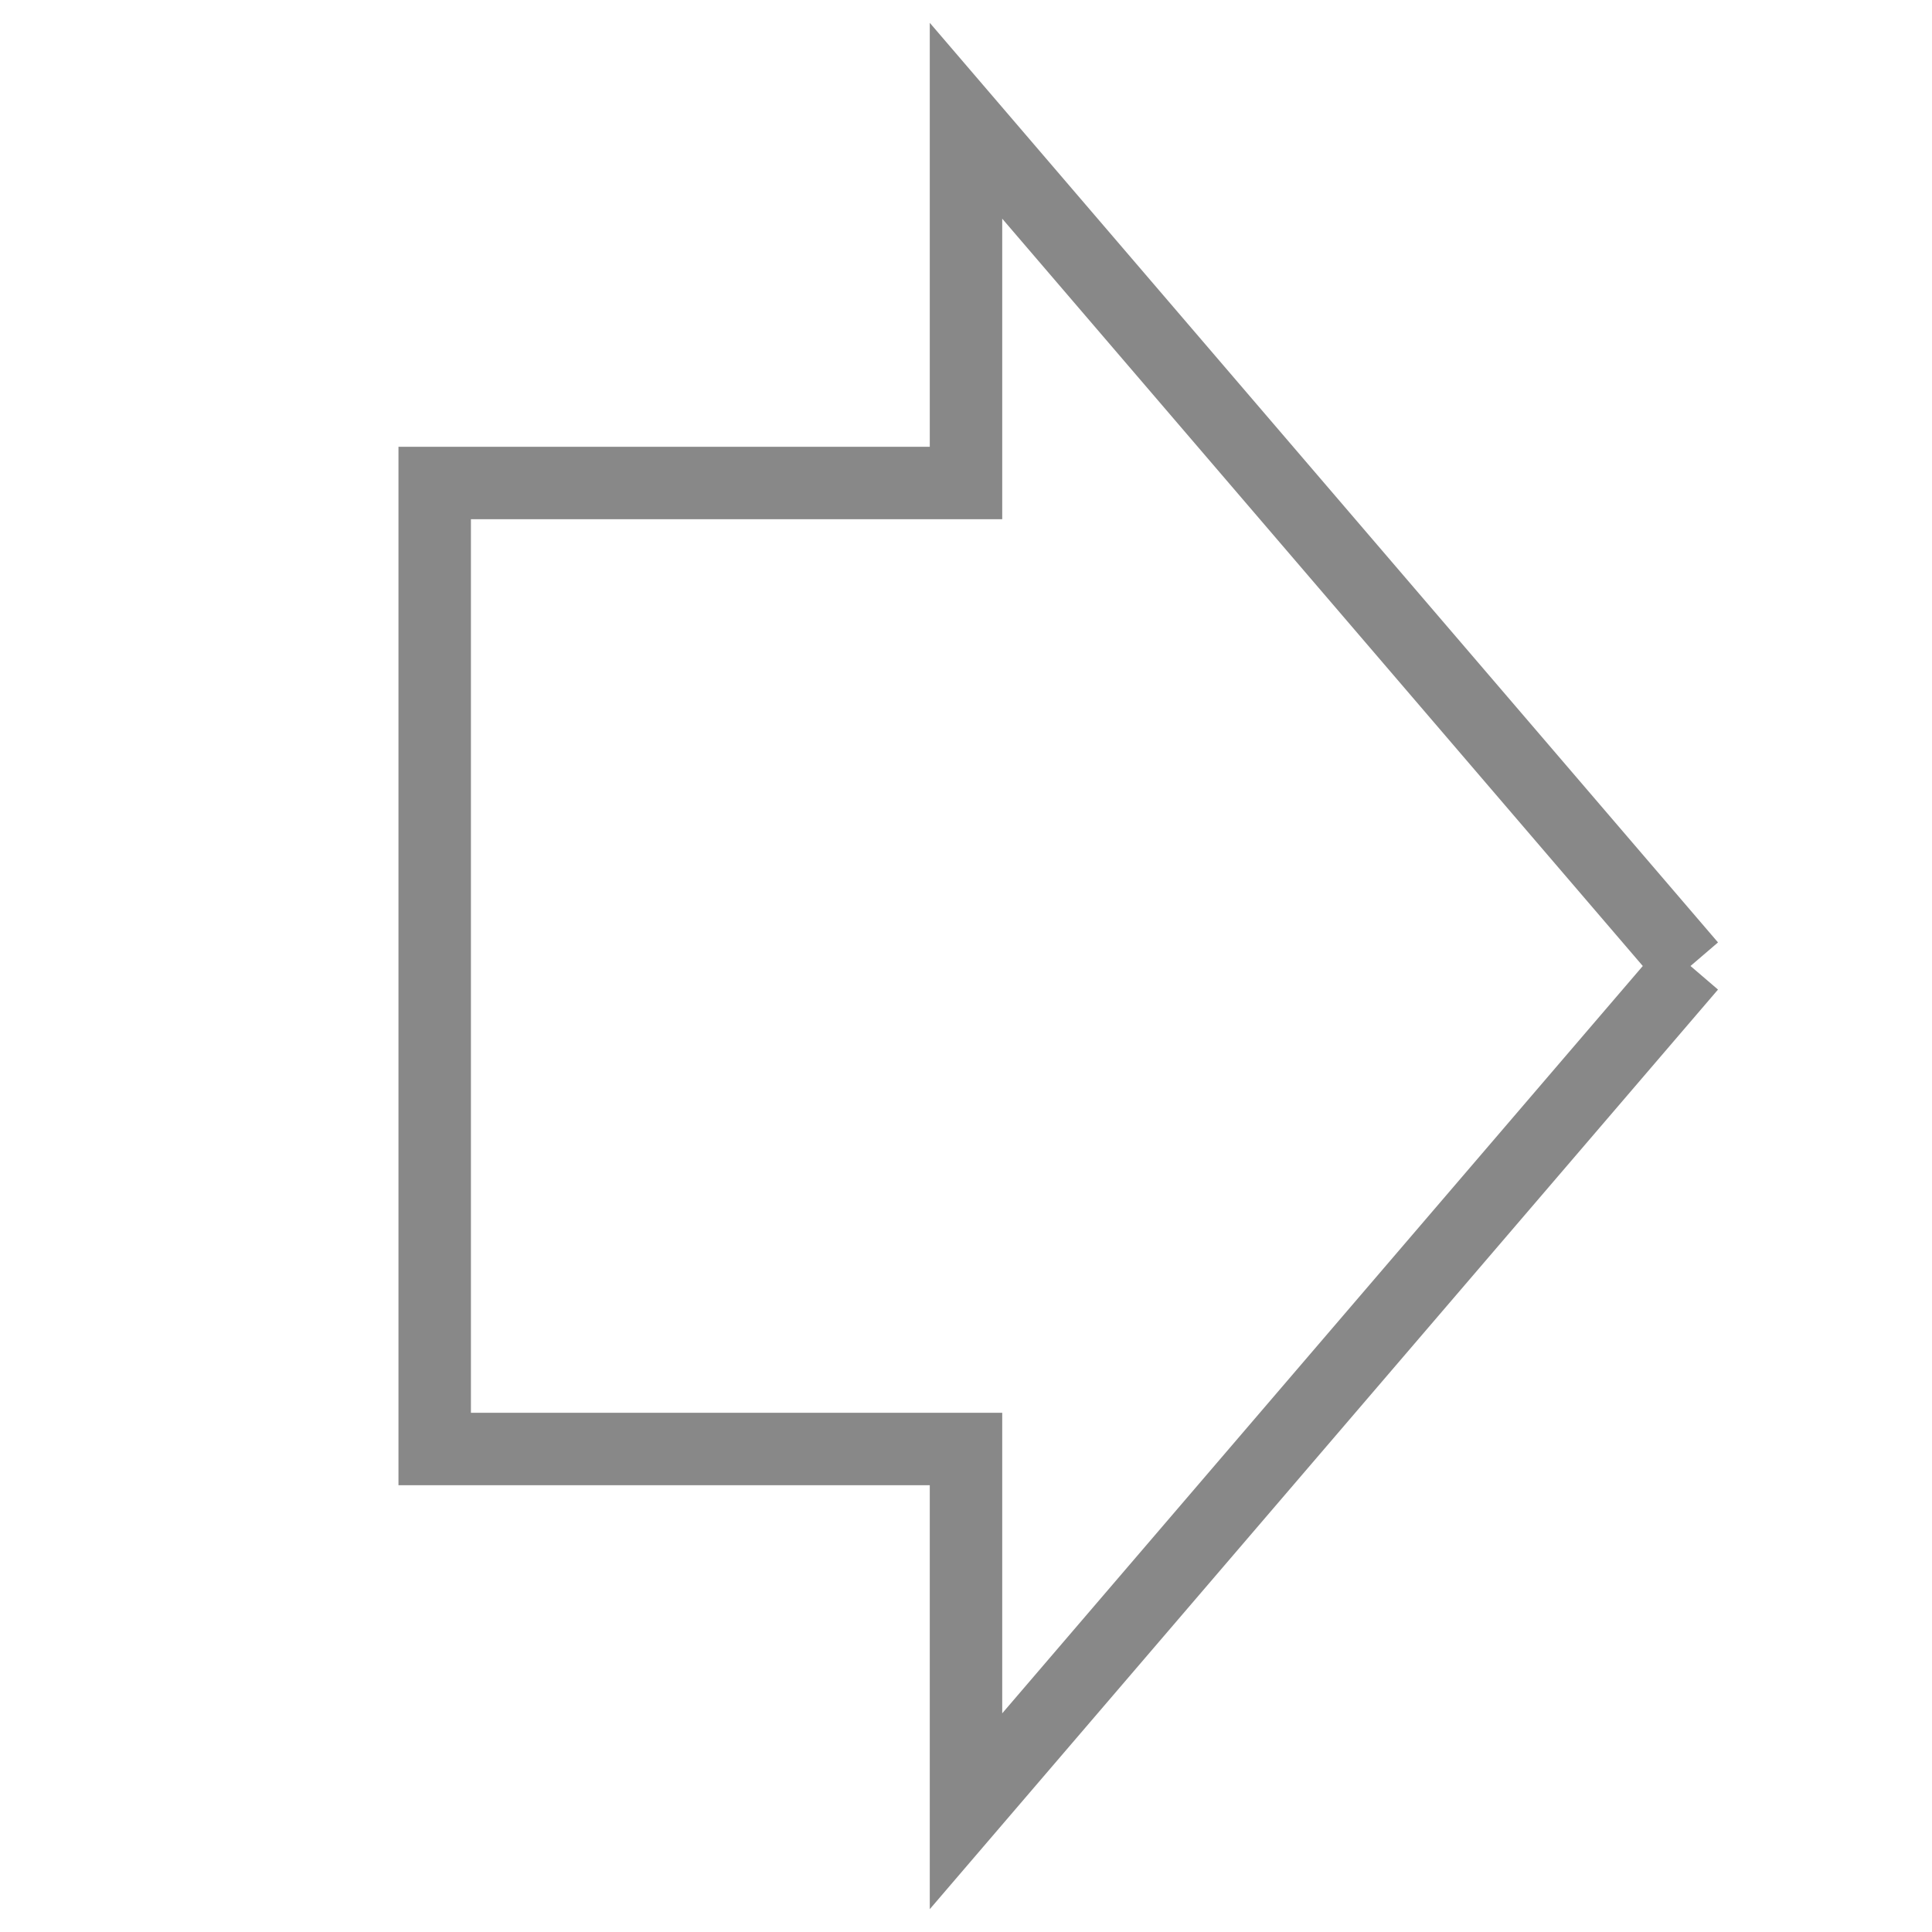 <svg xmlns="http://www.w3.org/2000/svg" width="80" height="80" viewBox="0 0 80 80">
  <defs>
    <style>
      .cls {
        stroke: #888;
        fill: none;
        stroke-width: 3;
      }
    </style>
  </defs>
  <path id="arrow" data-name="shape" class="cls"
        d=" M18,40 v-20 H40 v-15 L70,40
            M18,40 v 20 H40 v 15 L70,40"/>
</svg>